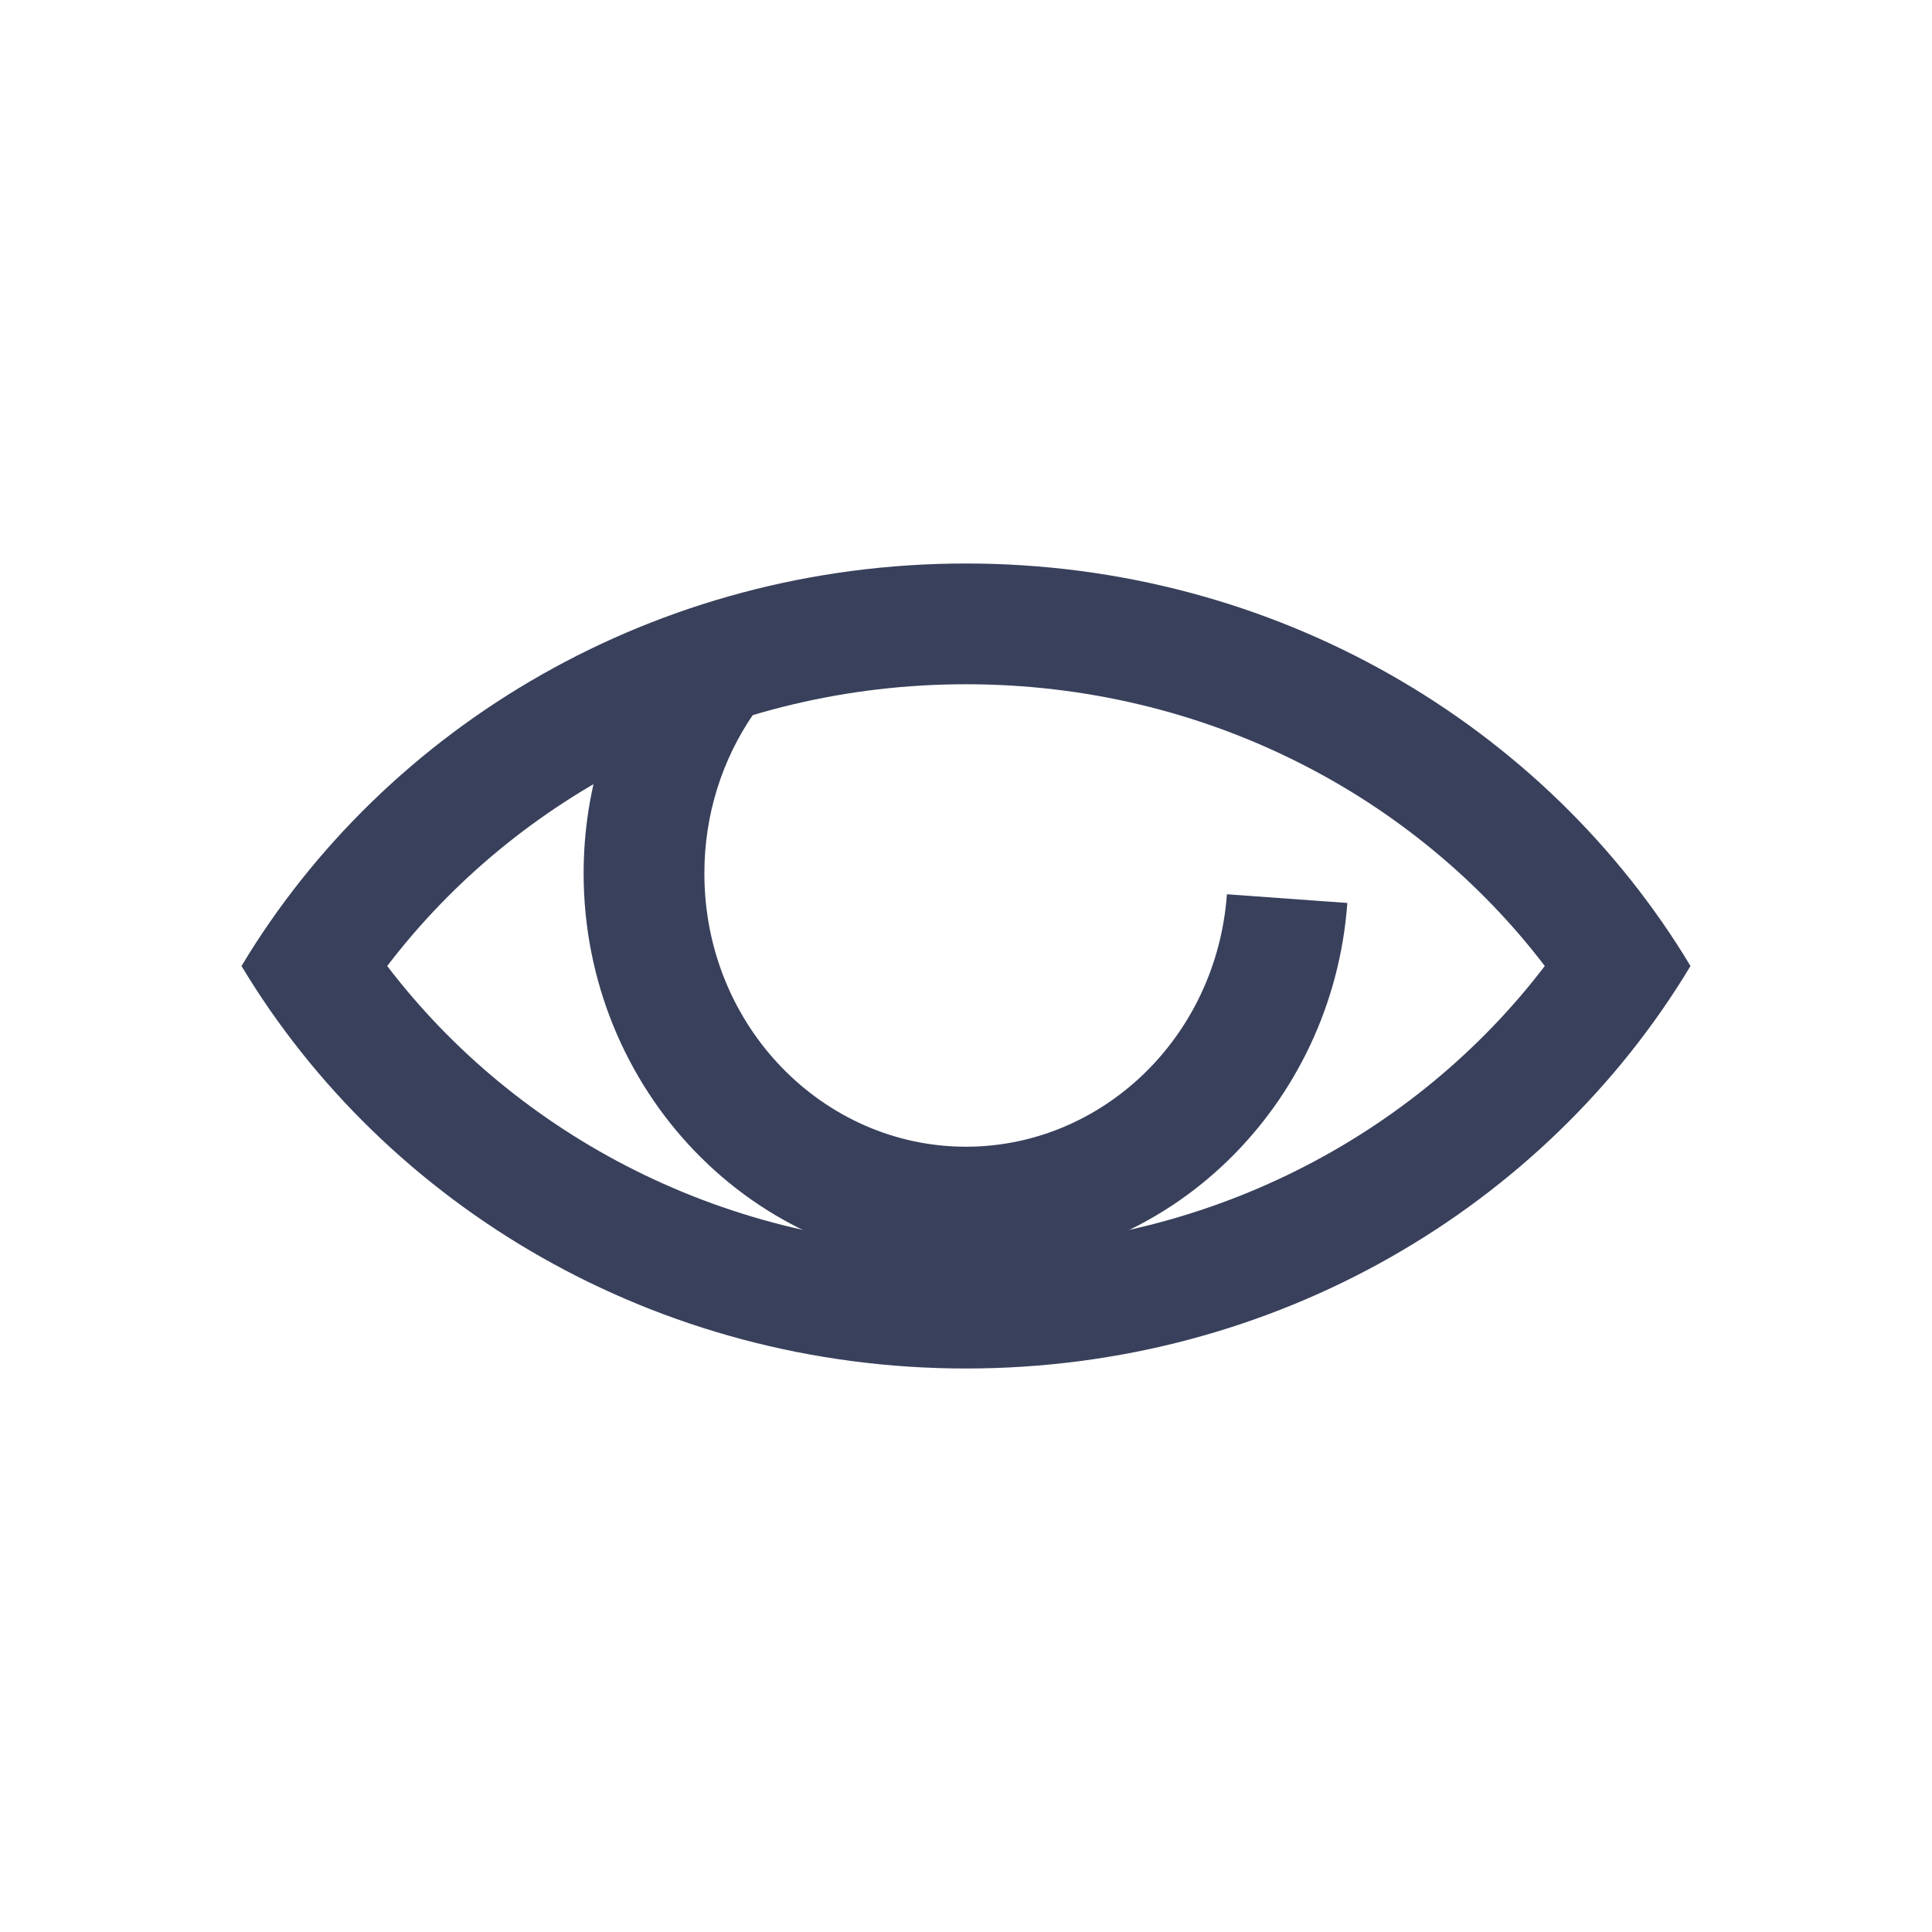 <svg width="24" height="24" viewBox="0 0 24 24" fill="none" xmlns="http://www.w3.org/2000/svg">
<path fill-rule="evenodd" clip-rule="evenodd" d="M9.357 8.874C8.976 9.429 8.75 10.11 8.75 10.85C8.75 12.751 10.23 14.245 12 14.245C13.689 14.245 15.113 12.886 15.241 11.109L16.737 11.217C16.556 13.727 14.526 15.745 12 15.745C9.352 15.745 7.25 13.528 7.25 10.85C7.25 9.801 7.571 8.825 8.12 8.026L9.357 8.874Z" fill="#38405B"/>
<path fill-rule="evenodd" clip-rule="evenodd" d="M4.81 12C6.421 14.112 9.032 15.5 12 15.5C14.968 15.5 17.579 14.112 19.19 12C17.579 9.888 14.968 8.5 12 8.5C9.032 8.5 6.421 9.888 4.81 12ZM21 12C19.203 9.011 15.846 7 12 7C8.154 7 4.796 9.011 3 12C4.796 14.989 8.154 17 12 17C15.846 17 19.203 14.989 21 12Z" fill="#38405B"/>
</svg>
